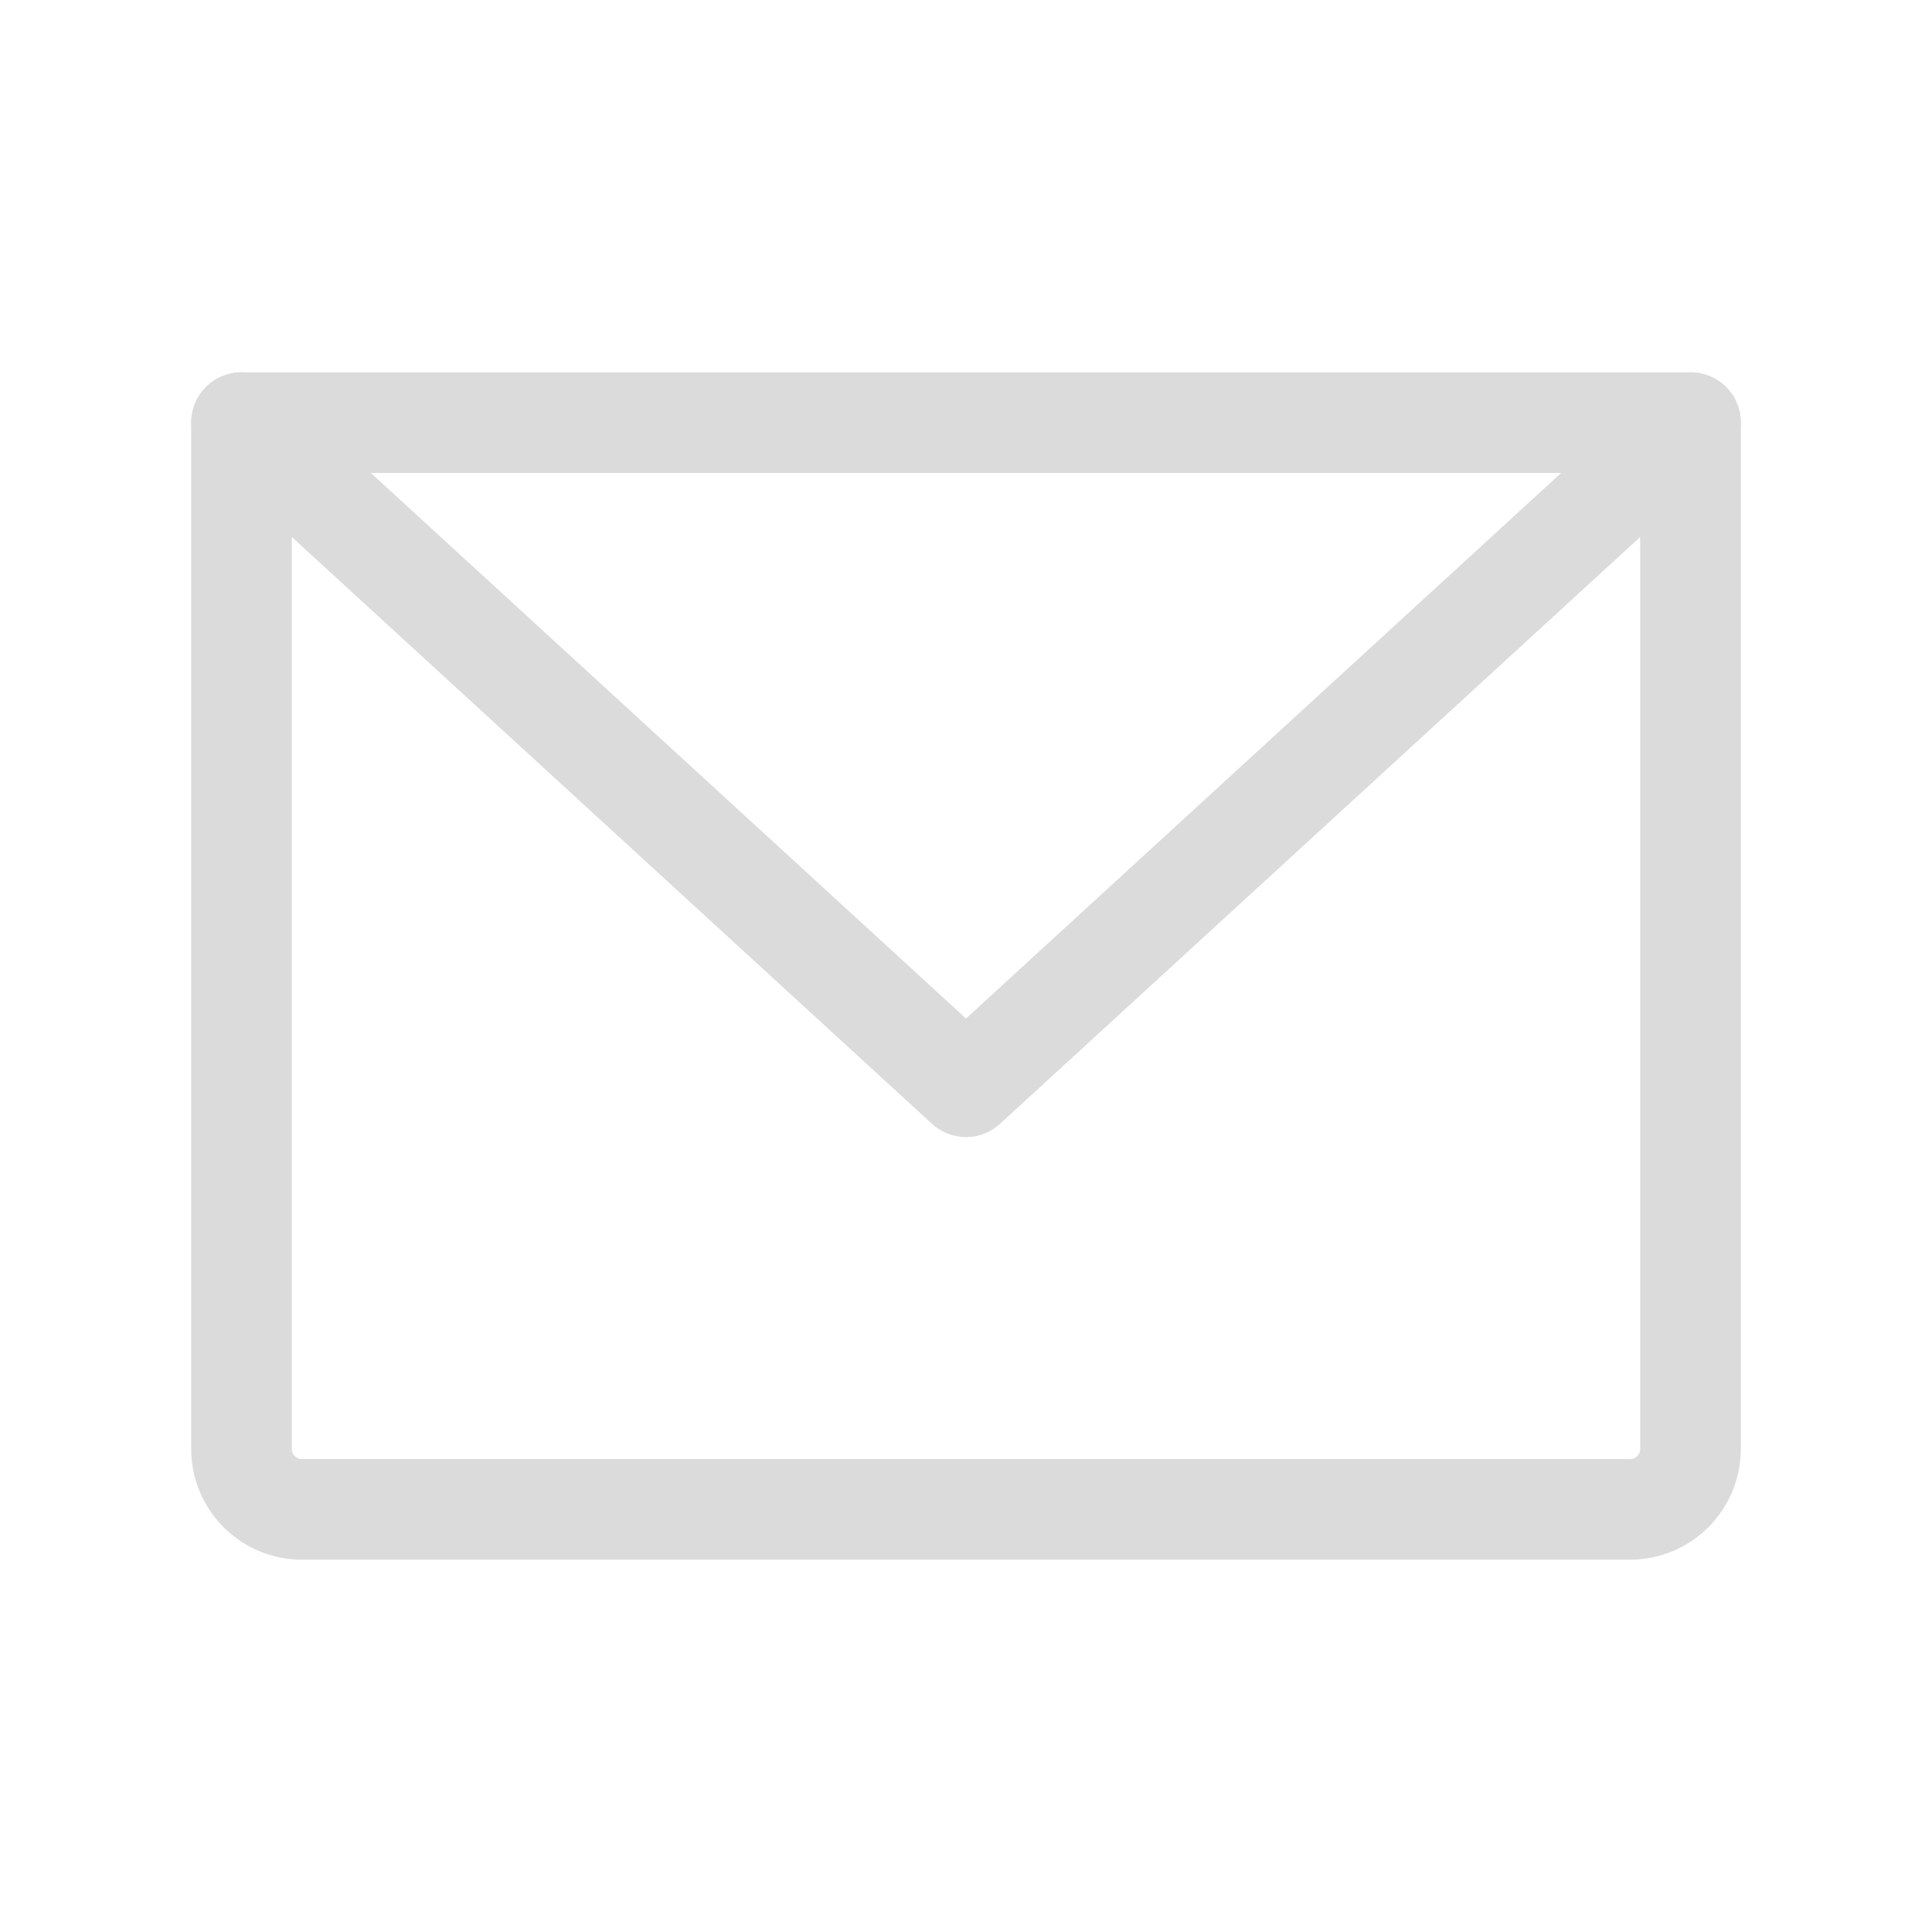 <svg width="24" height="24" viewBox="0 0 24 24" fill="none" xmlns="http://www.w3.org/2000/svg">
<path d="M3 5.25H21V18C21 18.199 20.921 18.39 20.78 18.53C20.64 18.671 20.449 18.75 20.25 18.75H3.75C3.551 18.75 3.36 18.671 3.22 18.53C3.079 18.39 3 18.199 3 18V5.25Z" stroke="#DBDBDB" stroke-width="1.25" stroke-linecap="round" stroke-linejoin="round"/>
<path d="M21 5.25L12 13.5L3 5.25" stroke="#DBDBDB" stroke-width="1.25" stroke-linecap="round" stroke-linejoin="round"/>
</svg>
